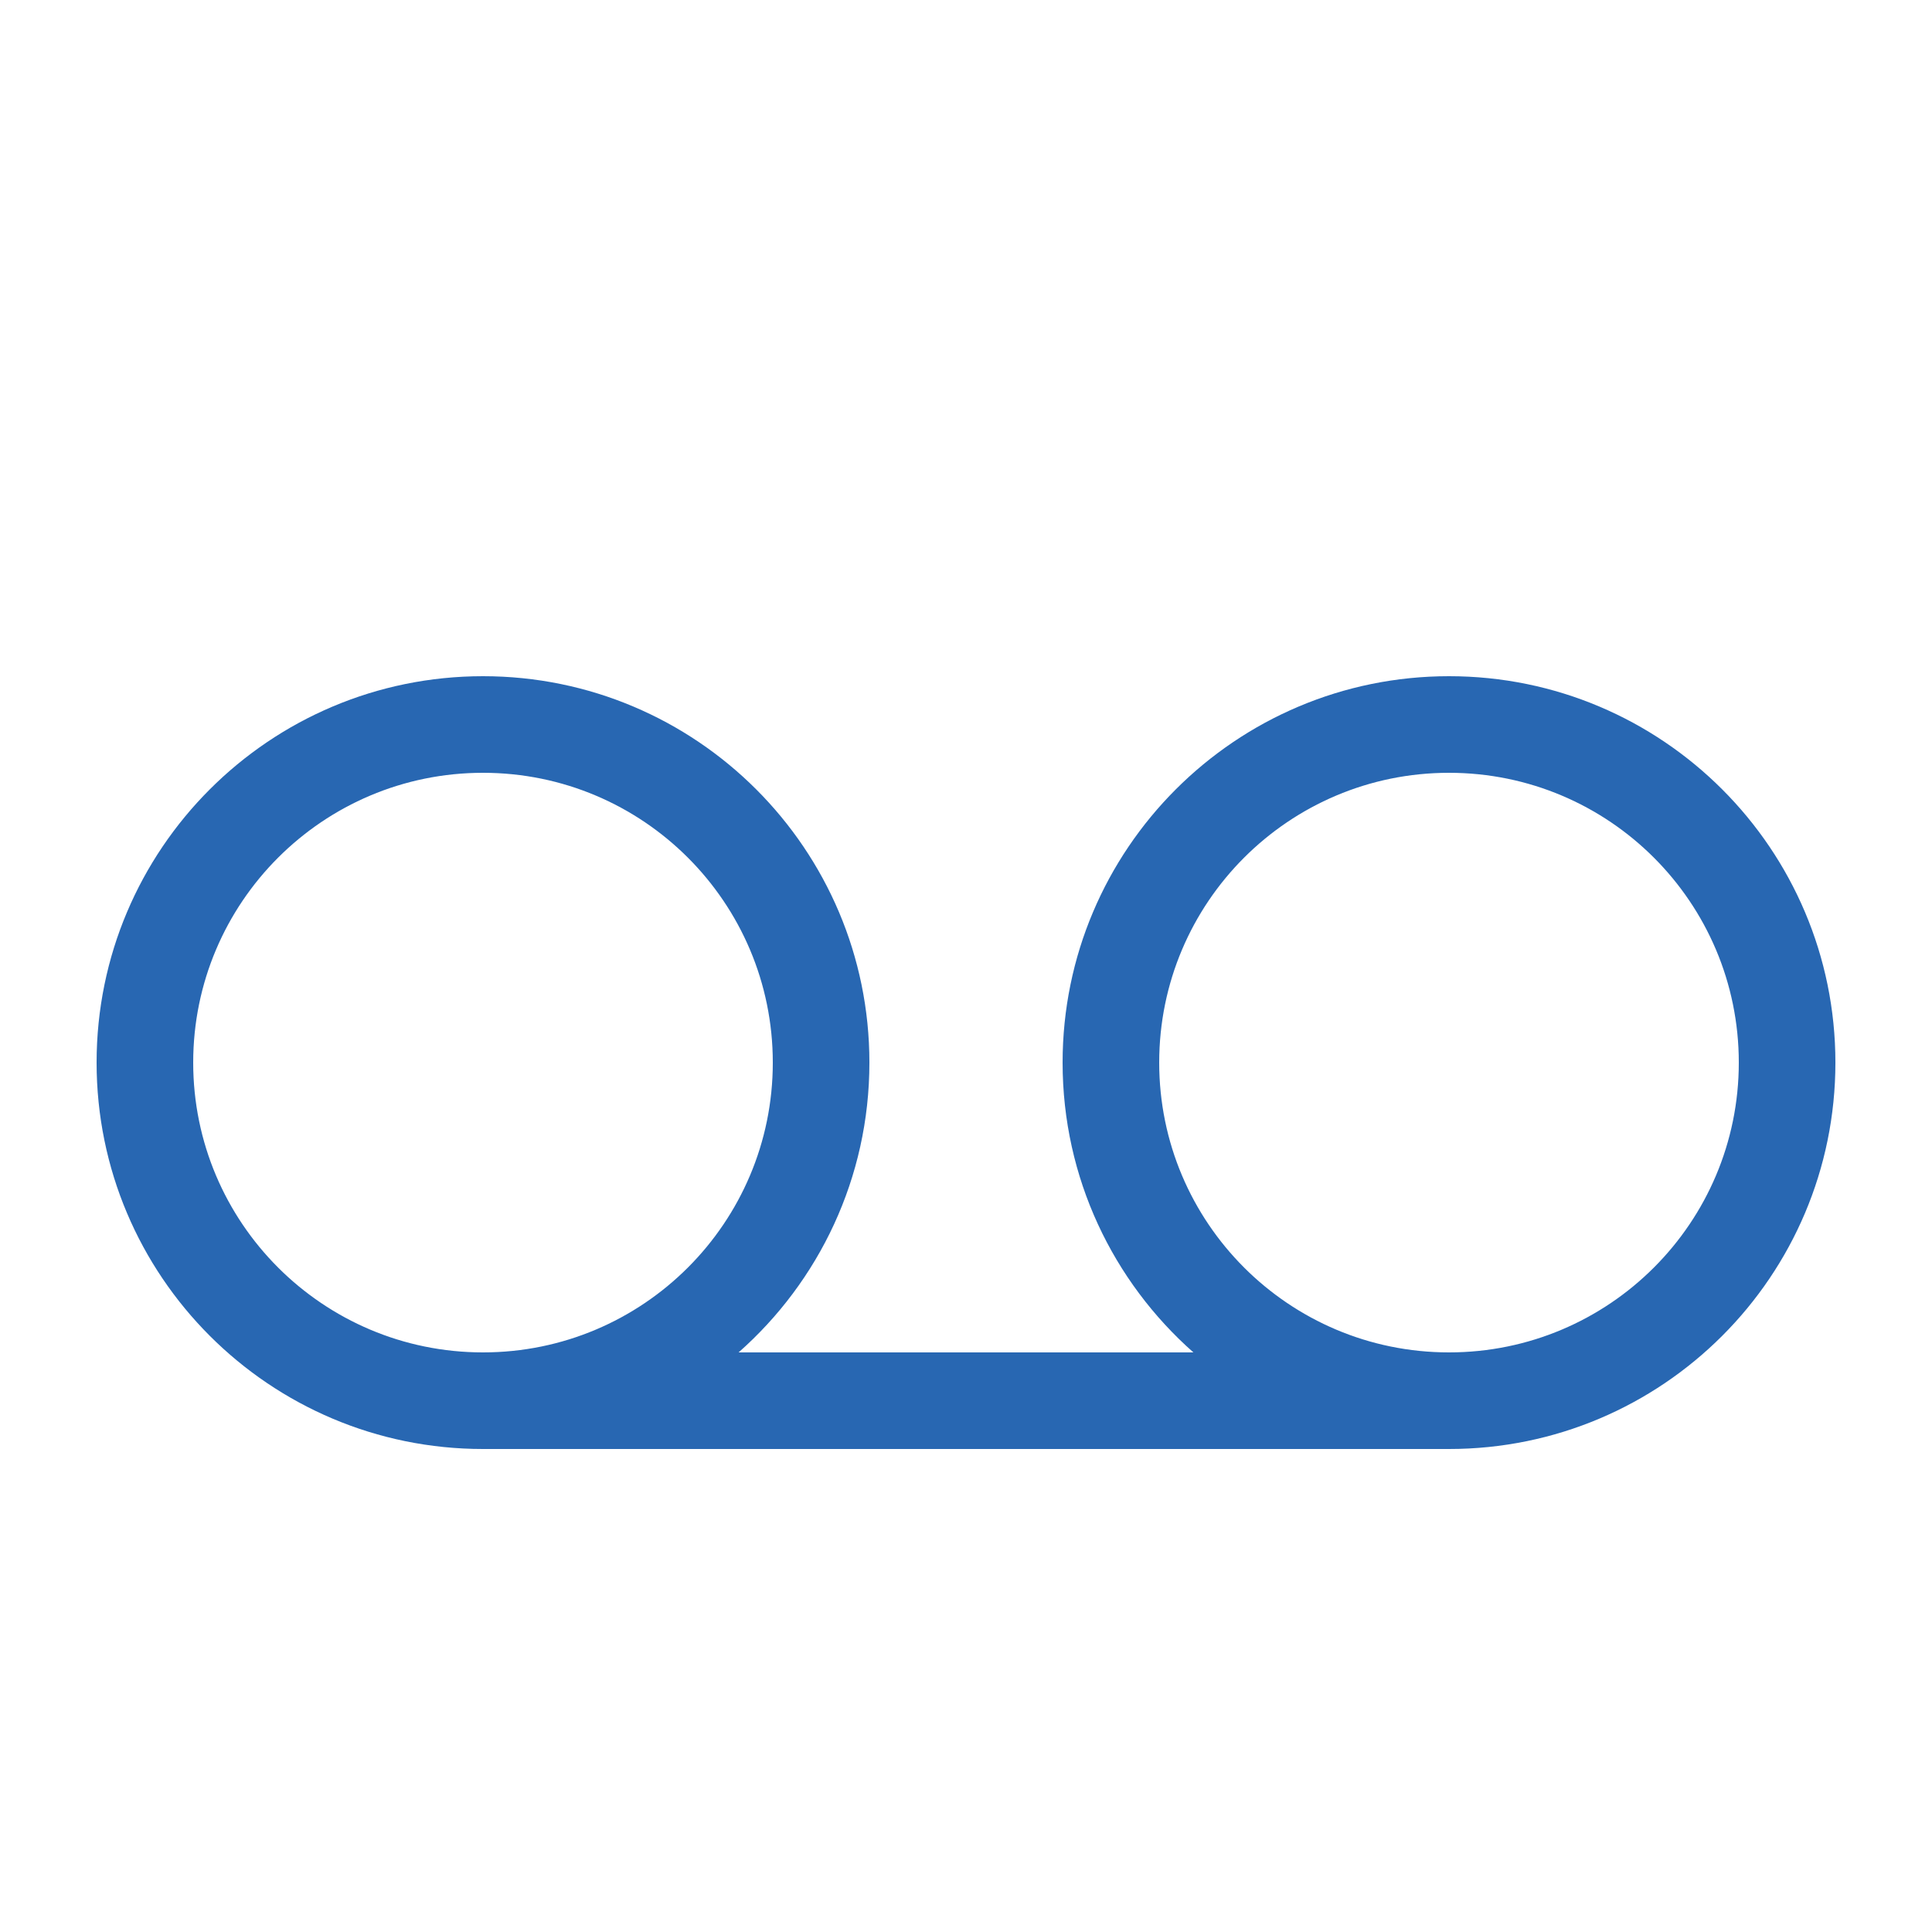 <svg width="20" height="20" viewBox="0 0 20 20" fill="none" xmlns="http://www.w3.org/2000/svg">
<path fill-rule="evenodd" clip-rule="evenodd" d="M9 11C9 12.195 8.476 13.267 7.646 14H12.354C11.524 13.267 11 12.195 11 11C11 8.791 12.791 7 15 7C17.209 7 19 8.791 19 11C19 13.209 17.209 15 15 15H5C2.791 15 1 13.209 1 11C1 8.791 2.791 7 5 7C7.209 7 9 8.791 9 11ZM5 14C6.657 14 8 12.657 8 11C8 9.343 6.657 8 5 8C3.343 8 2 9.343 2 11C2 12.657 3.343 14 5 14ZM15 14C16.657 14 18 12.657 18 11C18 9.343 16.657 8 15 8C13.343 8 12 9.343 12 11C12 12.657 13.343 14 15 14Z" fill="#2867B2"/>
</svg>
